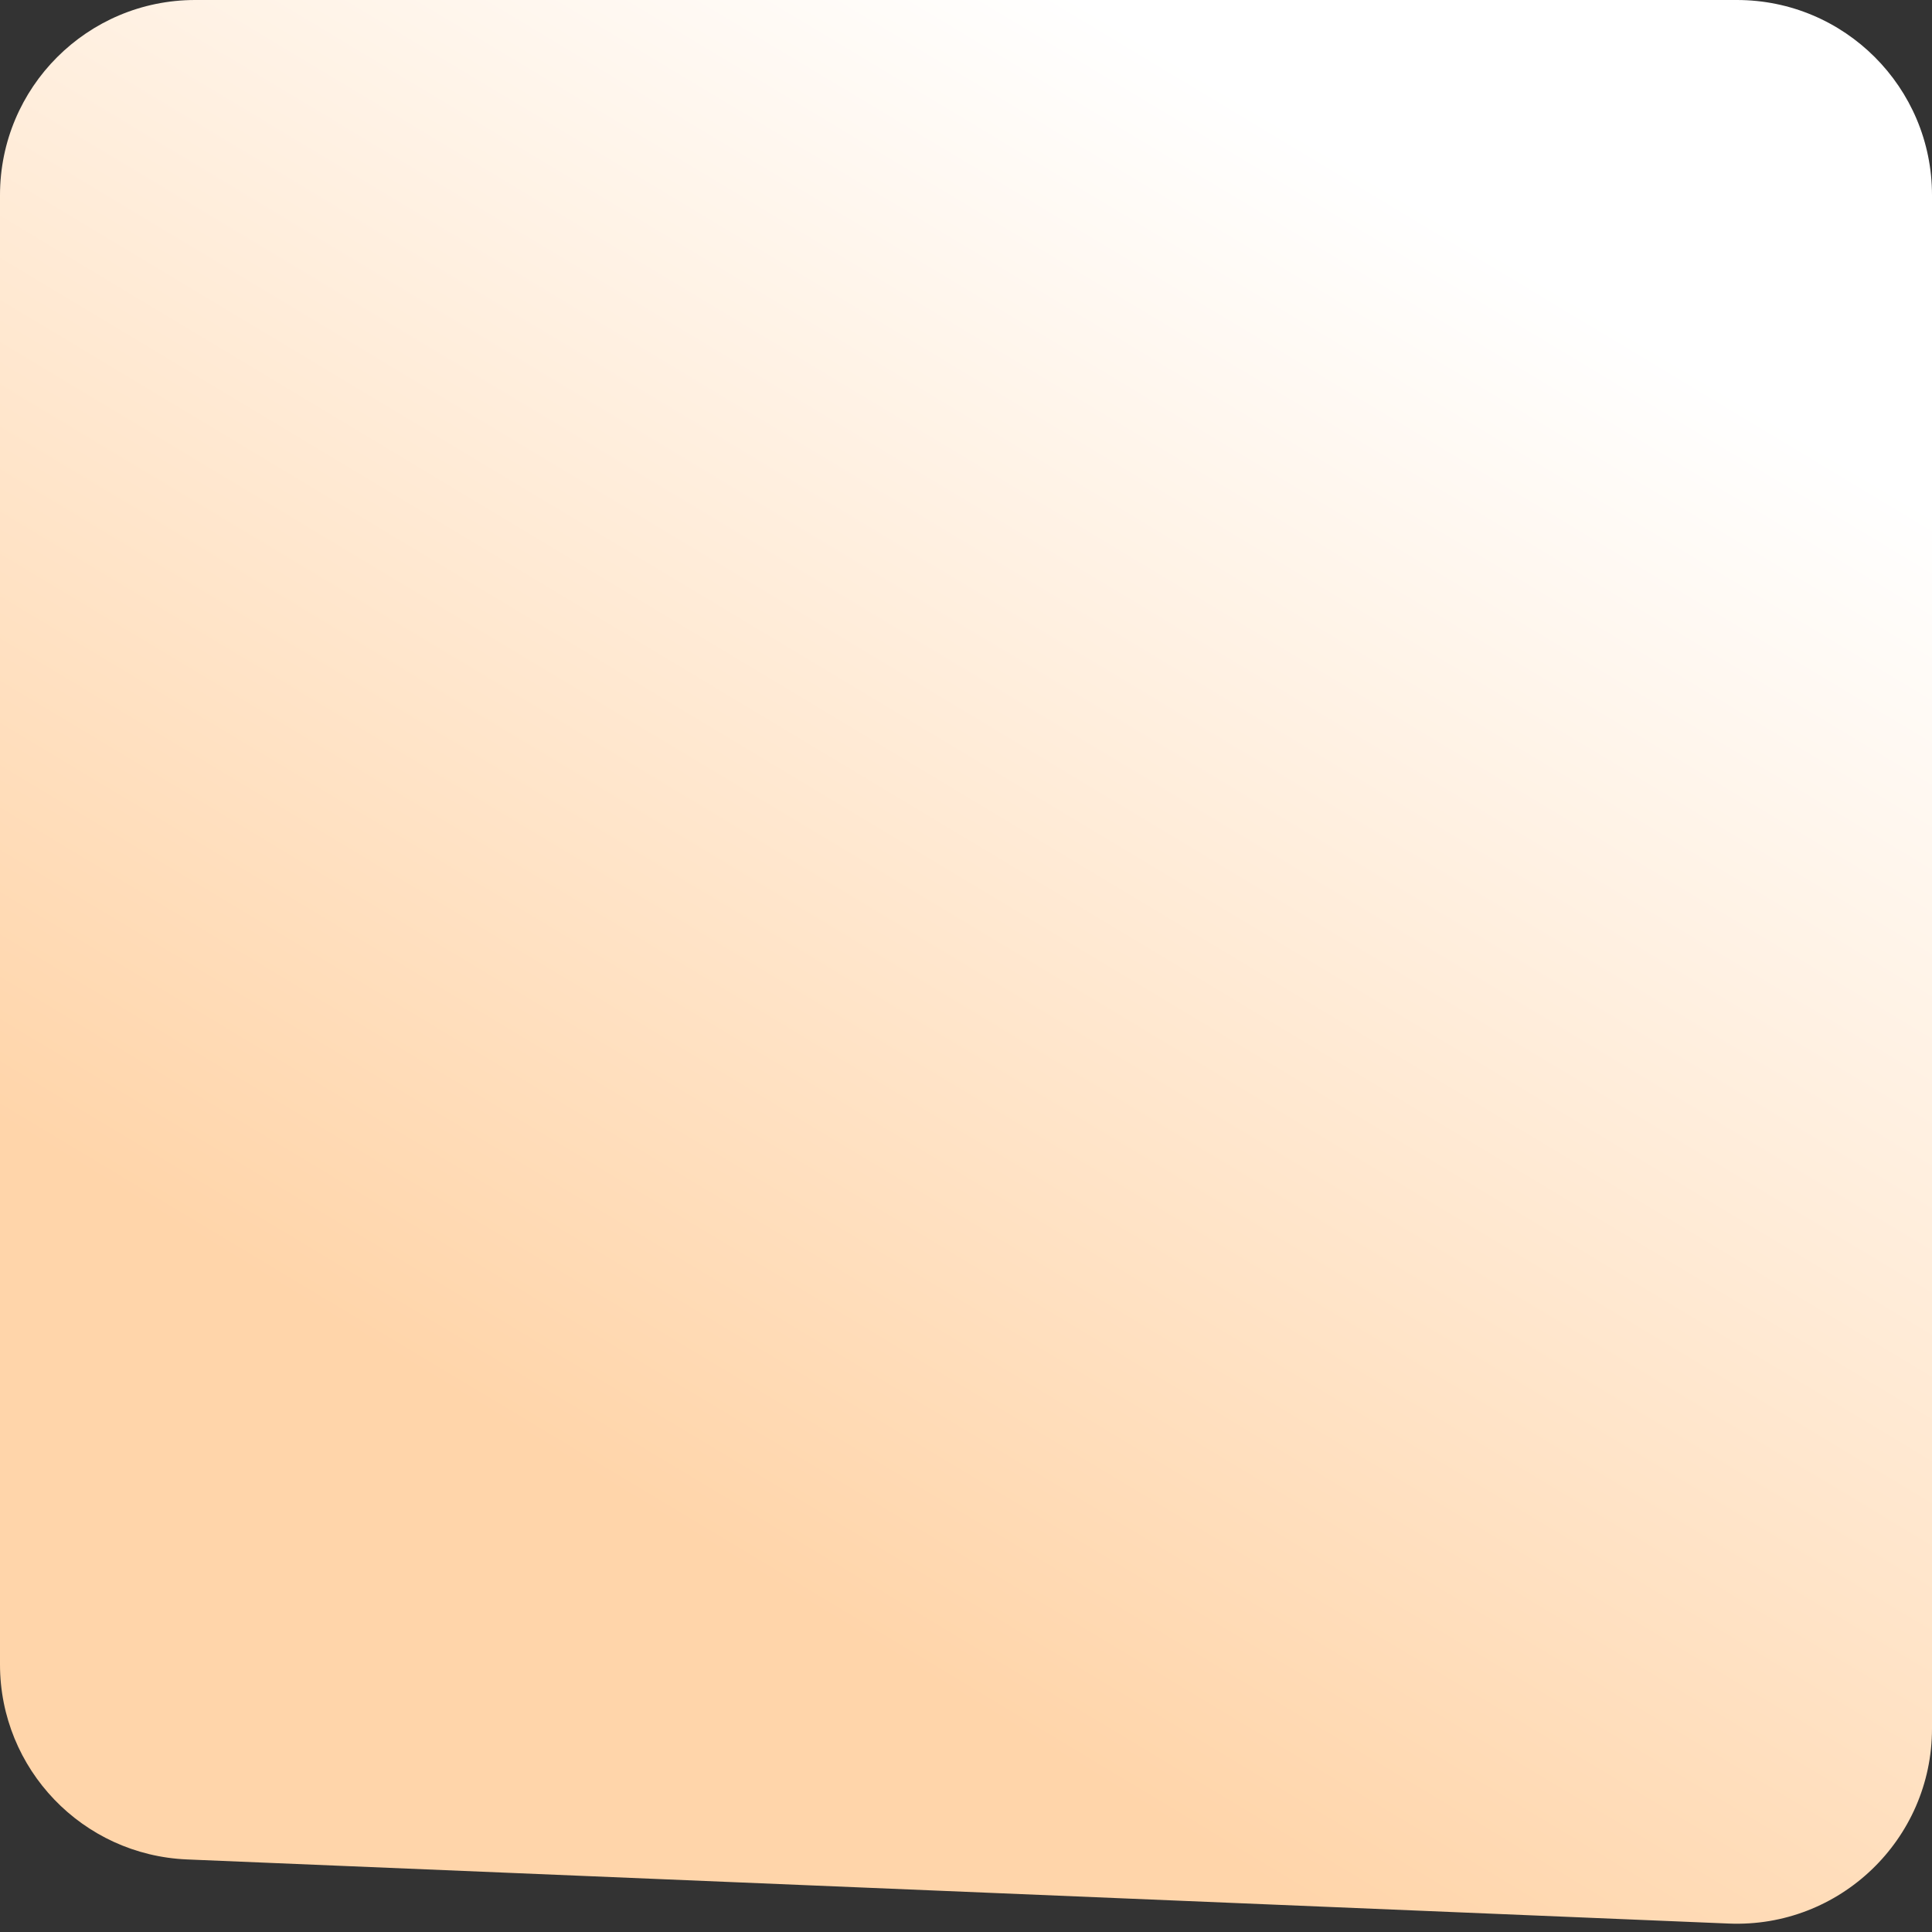 <svg width="99" height="99" viewBox="0 0 99 99" fill="none" xmlns="http://www.w3.org/2000/svg">
<rect x="0" y="0" width="99" height="99" fill="#333333" stroke="none"/>
<path d="M0 85.291V82.605V10C0 4.477 4.477 0 10 0H89C94.523 0 99 4.477 99 10V88.576C99 94.261 94.266 98.803 88.585 98.567L9.585 95.282C4.228 95.059 0 90.652 0 85.291Z" fill="url(#paint0_linear_17_40)"/>
<defs>
<linearGradient id="paint0_linear_17_40" x1="55.5" y1="9.48497e-06" x2="15.328" y2="66.828" gradientUnits="userSpaceOnUse">
<stop stop-color="white"/>
<stop offset="1" stop-color="#FFD5AA"/>
</linearGradient>
</defs>
</svg>
